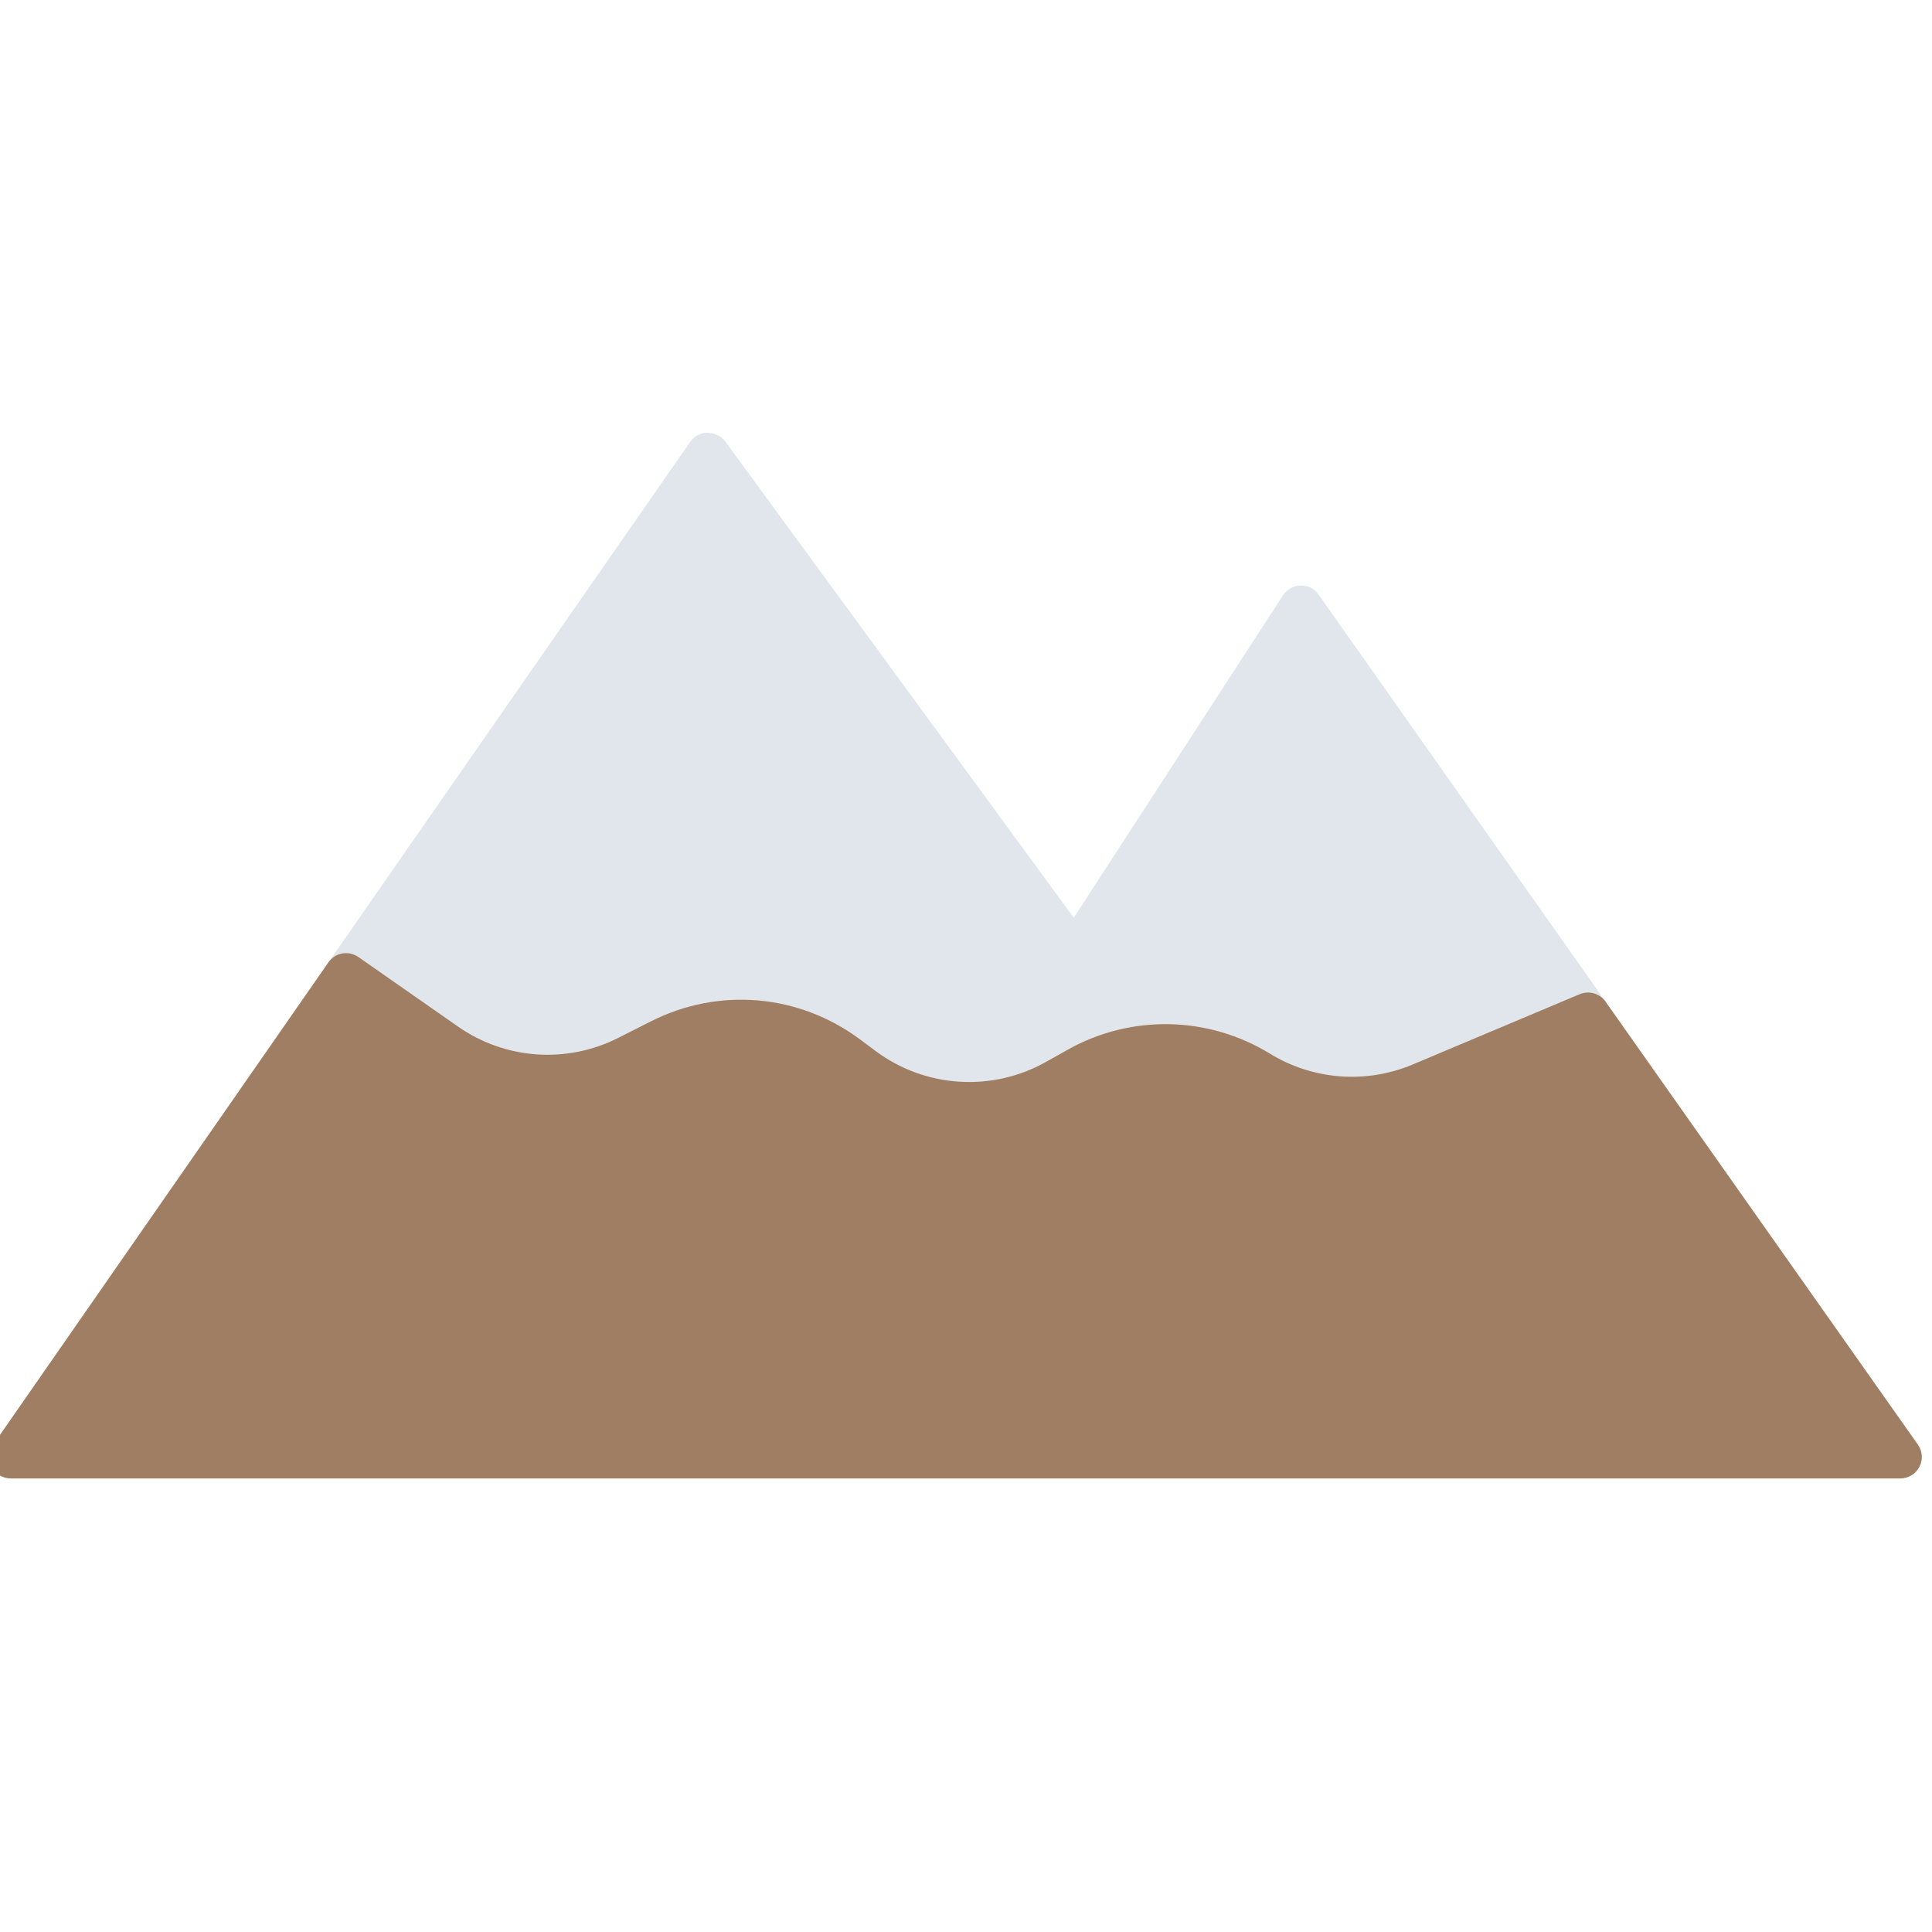 <?xml version="1.0" encoding="UTF-8" standalone="no" ?>
<!DOCTYPE svg PUBLIC "-//W3C//DTD SVG 1.1//EN" "http://www.w3.org/Graphics/SVG/1.1/DTD/svg11.dtd">
<svg xmlns="http://www.w3.org/2000/svg" xmlns:xlink="http://www.w3.org/1999/xlink" version="1.1" width="350" height="350" viewBox="0 0 350 350" xml:space="preserve">
<desc>Created with Fabric.js 1.7.22</desc>
<defs>
</defs>
<g id="icon" style="stroke: none; stroke-width: 1; stroke-dasharray: none; stroke-linecap: butt; stroke-linejoin: miter; stroke-miterlimit: 10; fill: none; fill-rule: nonzero; opacity: 1;" transform="translate(-1.944 -1.944) scale(3.89 3.89)" >
	<path d="M 75.271 47.146 L 61.908 28.191 c -0.19 -0.271 -0.455 -0.423 -0.837 -0.424 c -0.331 0.006 -0.639 0.177 -0.819 0.456 l -9.747 15.017 L 34.273 21.057 c -0.19 -0.261 -0.479 -0.375 -0.819 -0.41 c -0.323 0.004 -0.625 0.164 -0.809 0.429 l -16.85 24.241 c -0.256 0.369 -0.235 0.863 0.052 1.209 l 6.334 7.632 c 0.179 0.215 0.439 0.346 0.719 0.36 l 50.971 2.598 c 0.018 0.001 0.034 0.001 0.052 0.001 c 0.524 0 0.964 -0.407 0.997 -0.937 l 0.533 -8.396 C 75.467 47.558 75.402 47.332 75.271 47.146 z" style="stroke: none; stroke-width: 1; stroke-dasharray: none; stroke-linecap: butt; stroke-linejoin: miter; stroke-miterlimit: 10; fill: rgb(224,230,235); fill-rule: nonzero; opacity: 1;" transform=" matrix(1 0 0 1 0 0) " stroke-linecap="round" />
	<path d="M 89.817 67.776 L 75.271 47.146 c -0.271 -0.384 -0.772 -0.525 -1.205 -0.346 l -7.779 3.275 c -2.165 0.913 -4.648 0.721 -6.647 -0.507 c -2.873 -1.763 -6.481 -1.832 -9.418 -0.182 l -1.013 0.569 c -2.511 1.411 -5.624 1.212 -7.933 -0.51 l -0.719 -0.536 c -2.849 -2.123 -6.586 -2.446 -9.755 -0.839 l -1.505 0.762 c -2.402 1.216 -5.265 1.015 -7.472 -0.527 l -4.636 -3.237 c -0.218 -0.152 -0.487 -0.21 -0.749 -0.165 c -0.262 0.047 -0.494 0.195 -0.646 0.414 L 0.179 67.782 c -0.212 0.306 -0.237 0.704 -0.065 1.033 c 0.172 0.33 0.514 0.537 0.886 0.537 h 88 c 0.373 0 0.716 -0.208 0.888 -0.54 C 90.06 68.481 90.032 68.082 89.817 67.776 z" style="stroke: none; stroke-width: 1; stroke-dasharray: none; stroke-linecap: butt; stroke-linejoin: miter; stroke-miterlimit: 10; fill: rgb(160,126,99); fill-rule: nonzero; opacity: 1;" transform=" matrix(1 0 0 1 0 0) " stroke-linecap="round" />
</g>
</svg>